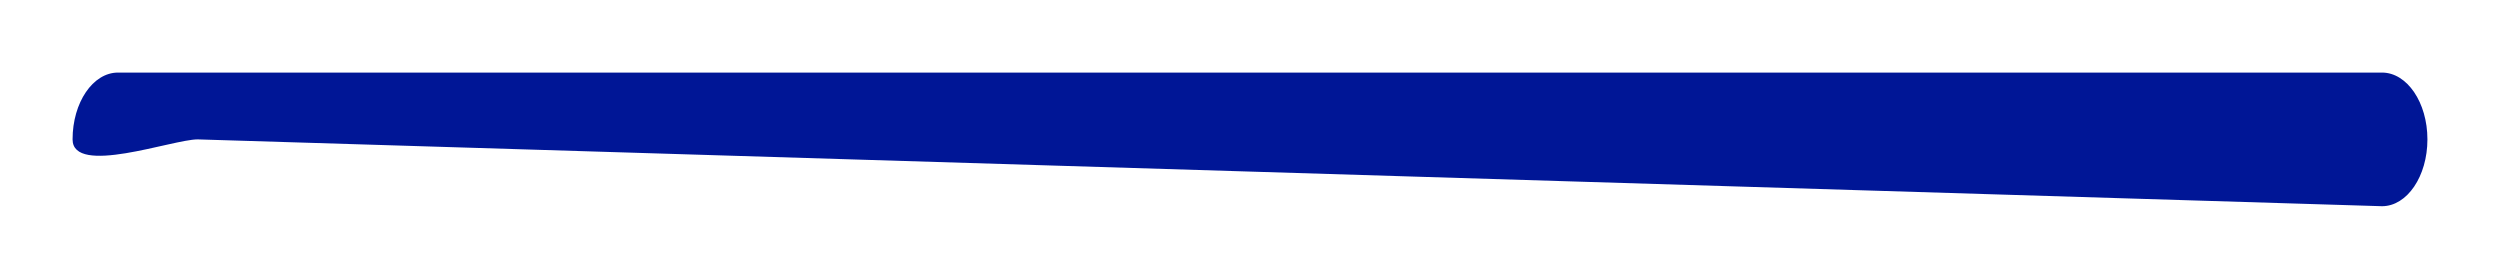 <svg xmlns="http://www.w3.org/2000/svg" xmlns:xlink="http://www.w3.org/1999/xlink" width="310.025" height="34.572" viewBox="0 0 310.025 34.572">
  <defs>
    <style>
      .cls-1 {
        fill: #001696;
      }

      .cls-2 {
        filter: url(#Path_20);
      }
    </style>
    <filter id="Path_20" x="0" y="0" width="310.025" height="34.572" filterUnits="userSpaceOnUse">
      <feOffset dy="3" input="SourceAlpha"/>
      <feGaussianBlur stdDeviation="3" result="blur"/>
      <feFlood flood-opacity="0.161"/>
      <feComposite operator="in" in2="blur"/>
      <feComposite in="SourceGraphic"/>
    </filter>
  </defs>
  <g class="cls-2" transform="matrix(1, 0, 0, 1, 0, 0)">
    <path id="Path_20-2" data-name="Path 20" class="cls-1" d="M15.512,8.286l270.88,8.286c3.111,0,5.633-3.71,5.633-8.286S289.5,0,286.392,0H5.633C2.522,0,0,3.71,0,8.286S12.4,8.286,15.512,8.286Z" transform="translate(9 6)"/>
  </g>
</svg>
